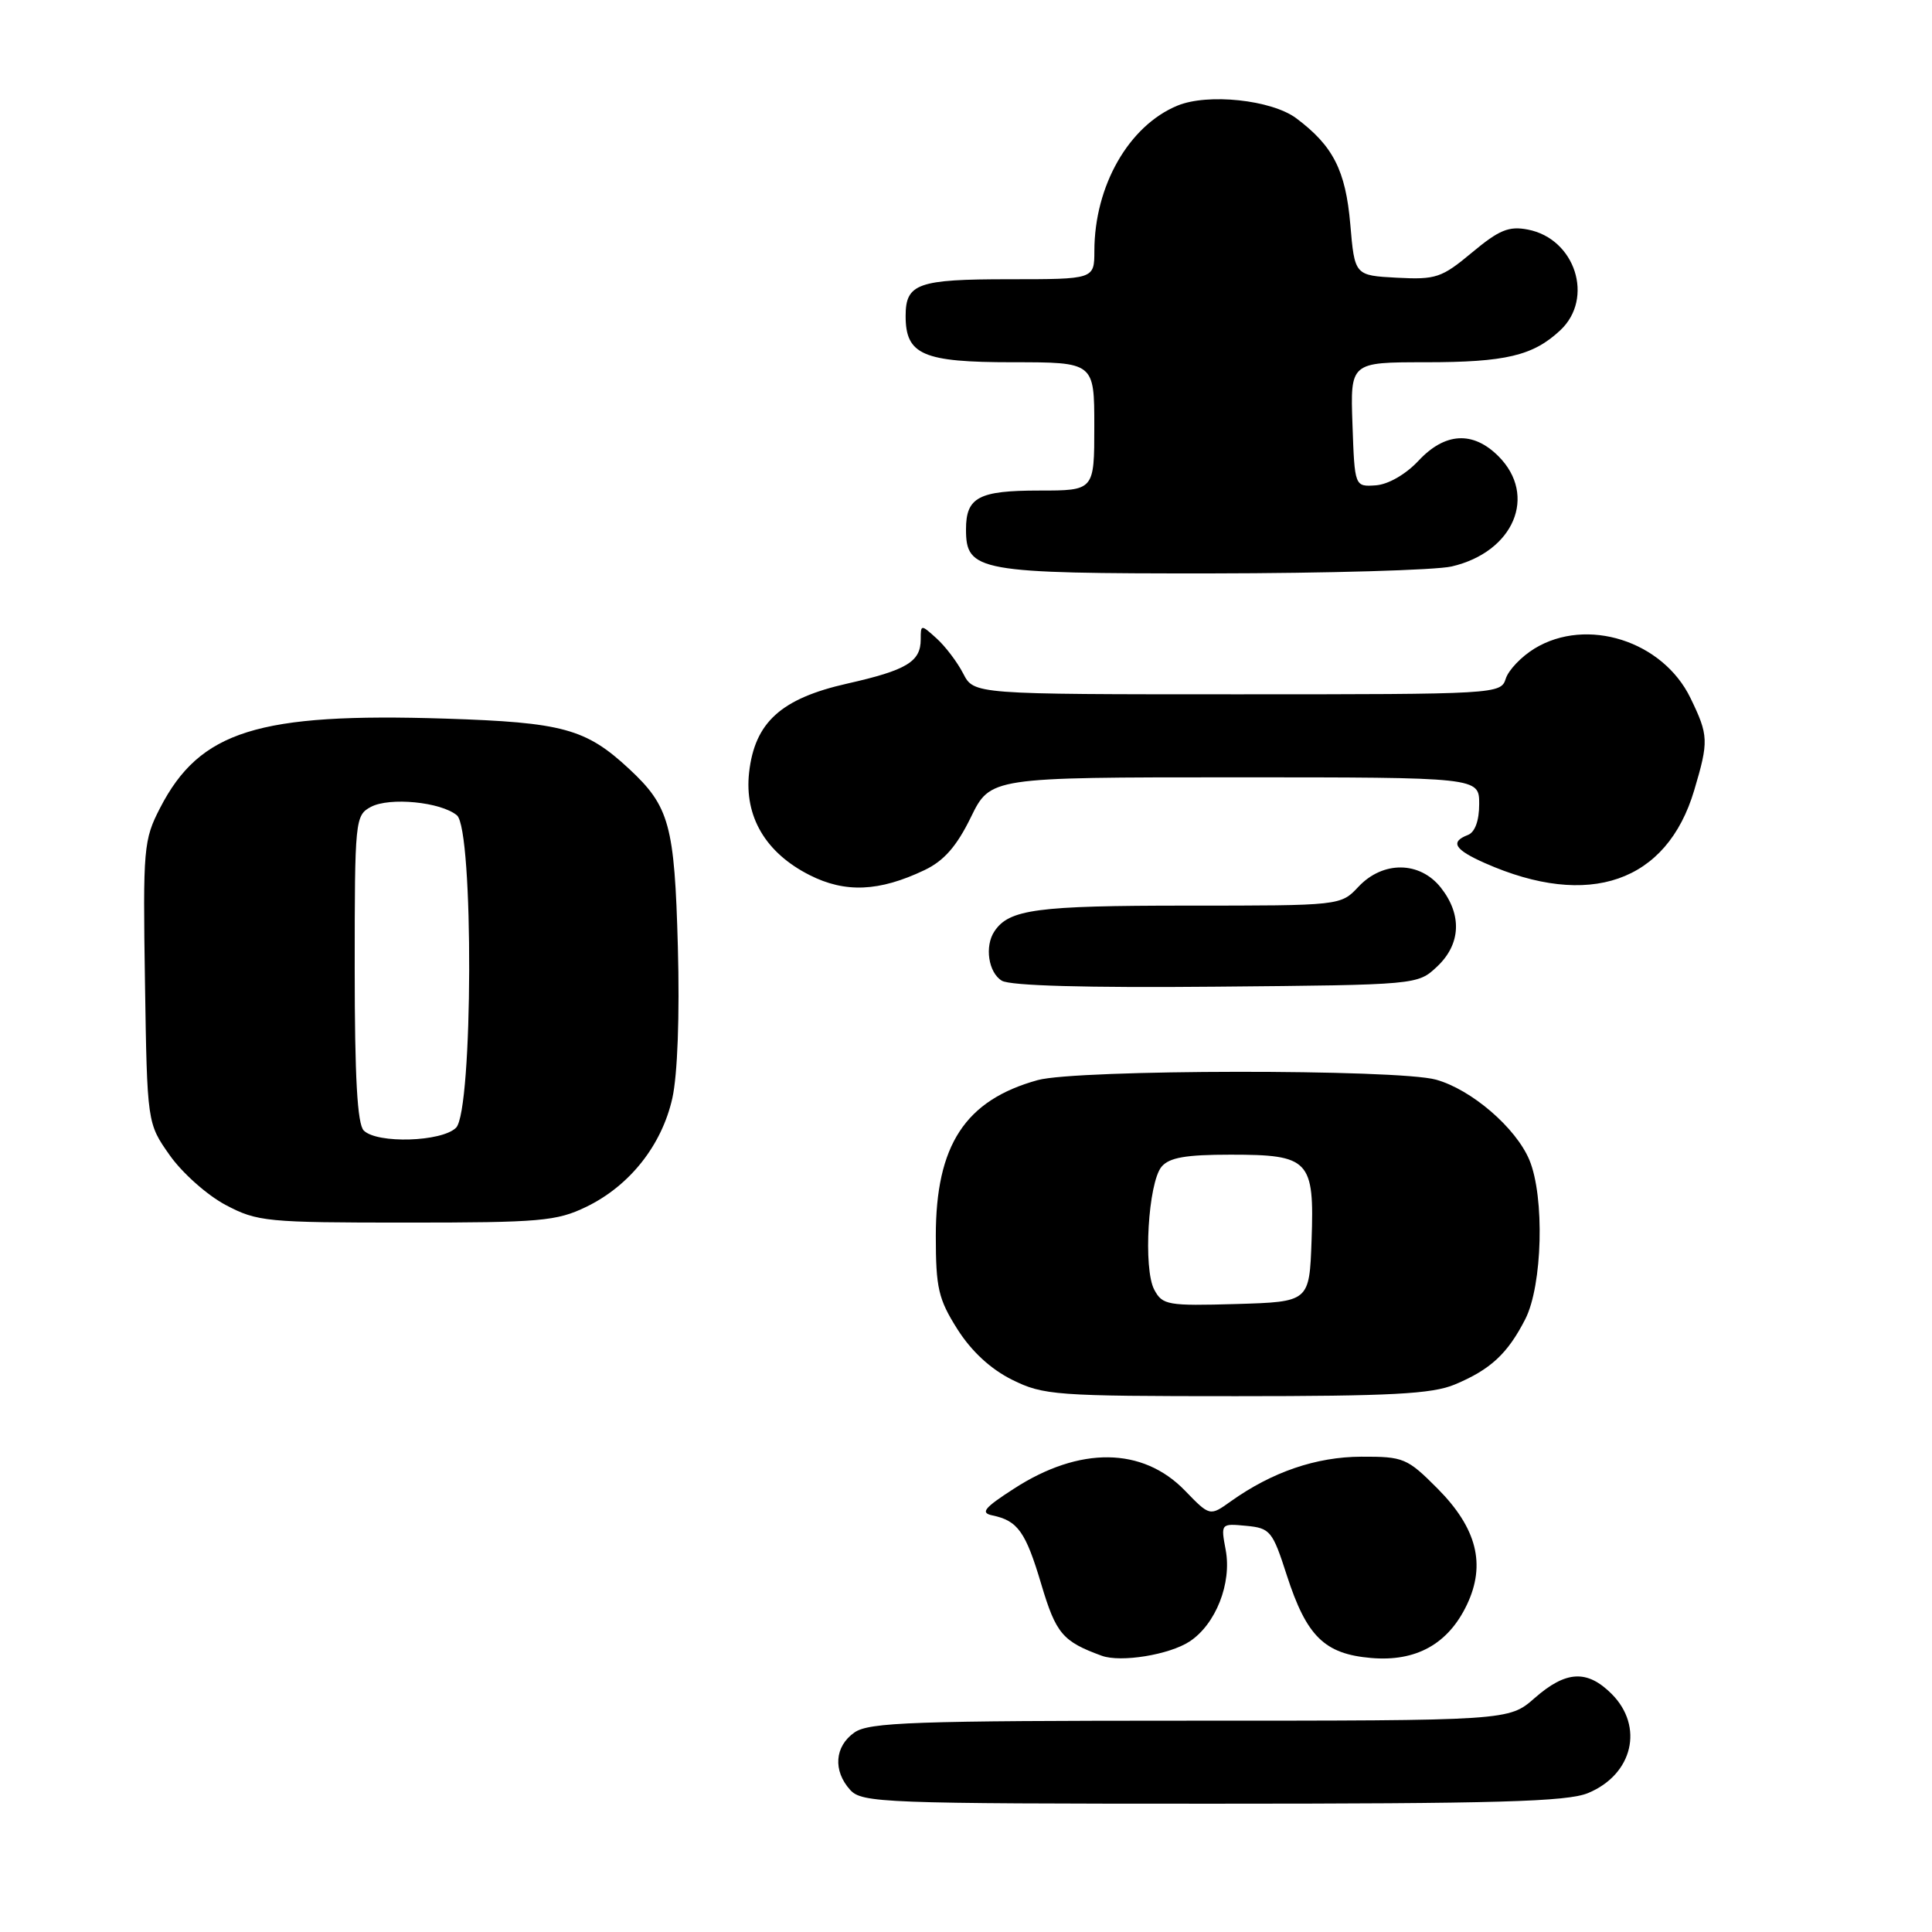 <?xml version="1.0" encoding="UTF-8" standalone="no"?>
<!DOCTYPE svg PUBLIC "-//W3C//DTD SVG 1.1//EN" "http://www.w3.org/Graphics/SVG/1.1/DTD/svg11.dtd" >
<svg xmlns="http://www.w3.org/2000/svg" xmlns:xlink="http://www.w3.org/1999/xlink" version="1.1" viewBox="0 0 256 256">
 <g >
 <path fill="currentColor"
d=" M 210.45 237.58 C 216.37 235.11 217.86 228.77 213.55 224.45 C 210.30 221.21 207.50 221.36 203.35 225.00 C 199.93 228.00 199.93 228.00 157.69 228.00 C 121.07 228.00 115.15 228.21 113.22 229.56 C 110.59 231.40 110.35 234.62 112.65 237.17 C 114.21 238.89 117.03 239.00 160.69 239.00 C 198.42 239.00 207.70 238.74 210.45 237.58 Z  M 157.62 217.51 C 161.09 215.24 163.24 209.79 162.41 205.37 C 161.75 201.87 161.77 201.86 165.13 202.18 C 168.31 202.48 168.62 202.86 170.51 208.74 C 173.13 216.83 175.50 219.16 181.67 219.69 C 187.64 220.21 191.90 217.84 194.38 212.62 C 196.91 207.29 195.69 202.49 190.49 197.25 C 186.46 193.20 185.98 193.00 180.38 193.02 C 174.40 193.04 168.56 195.04 163.08 198.94 C 160.31 200.92 160.31 200.92 157.00 197.50 C 151.40 191.73 143.06 191.63 134.38 197.24 C 130.39 199.81 129.87 200.46 131.50 200.80 C 134.86 201.50 135.91 202.97 137.98 209.94 C 139.93 216.48 140.81 217.51 146.00 219.40 C 148.52 220.31 154.93 219.27 157.62 217.51 Z  M 192.75 183.46 C 197.50 181.48 199.77 179.37 202.11 174.79 C 204.39 170.31 204.69 158.60 202.65 153.70 C 200.86 149.43 194.98 144.37 190.28 143.06 C 185.17 141.64 142.66 141.69 137.50 143.12 C 127.89 145.78 124.00 151.73 124.00 163.76 C 124.00 170.68 124.34 172.14 126.87 176.14 C 128.74 179.08 131.28 181.42 134.12 182.83 C 138.26 184.88 139.86 185.00 163.78 185.00 C 184.27 185.00 189.76 184.71 192.75 183.46 Z  M 77.69 159.91 C 83.44 157.12 87.69 151.76 89.09 145.51 C 89.78 142.40 90.07 134.57 89.82 125.45 C 89.38 109.29 88.71 106.85 83.34 101.86 C 77.62 96.55 74.56 95.72 59.00 95.22 C 34.19 94.43 26.48 96.84 21.21 107.06 C 19.03 111.29 18.93 112.37 19.21 130.17 C 19.50 148.84 19.50 148.84 22.50 153.09 C 24.15 155.43 27.48 158.39 29.91 159.67 C 34.09 161.88 35.33 162.00 53.84 162.00 C 71.60 162.00 73.76 161.81 77.69 159.91 Z  M 190.42 128.08 C 193.57 125.12 193.76 121.23 190.93 117.63 C 188.15 114.10 183.25 114.04 180.00 117.50 C 177.65 120.00 177.65 120.00 157.26 120.00 C 137.36 120.00 133.71 120.49 131.77 123.40 C 130.44 125.38 130.97 128.88 132.75 129.95 C 133.88 130.62 143.98 130.90 161.17 130.74 C 187.84 130.50 187.84 130.50 190.42 128.08 Z  M 122.51 115.29 C 125.07 114.07 126.76 112.15 128.64 108.30 C 131.23 103.00 131.23 103.00 163.62 103.00 C 196.00 103.00 196.00 103.00 196.00 106.53 C 196.00 108.75 195.44 110.28 194.50 110.64 C 192.11 111.56 192.73 112.58 196.75 114.36 C 210.56 120.48 220.87 116.90 224.49 104.72 C 226.43 98.20 226.40 97.45 224.00 92.50 C 220.33 84.92 210.26 81.72 203.34 85.93 C 201.60 86.99 199.88 88.79 199.52 89.93 C 198.87 91.97 198.37 92.00 163.96 92.00 C 129.05 92.00 129.05 92.00 127.63 89.25 C 126.85 87.73 125.26 85.64 124.10 84.59 C 122.03 82.72 122.00 82.72 122.00 84.72 C 122.00 87.68 120.15 88.80 112.26 90.58 C 103.49 92.56 100.01 95.71 99.26 102.36 C 98.61 108.19 101.44 113.00 107.27 115.95 C 112.00 118.35 116.51 118.15 122.51 115.29 Z  M 192.35 75.06 C 200.58 73.15 203.76 65.67 198.55 60.45 C 195.17 57.08 191.46 57.29 187.95 61.06 C 186.26 62.86 183.95 64.19 182.30 64.31 C 179.50 64.50 179.50 64.50 179.21 56.25 C 178.92 48.00 178.92 48.00 188.89 48.00 C 199.51 48.00 203.14 47.14 206.75 43.76 C 211.27 39.52 208.73 31.63 202.45 30.42 C 199.93 29.93 198.63 30.47 195.05 33.46 C 191.03 36.81 190.28 37.07 185.10 36.80 C 179.50 36.50 179.50 36.50 178.92 29.71 C 178.30 22.57 176.64 19.32 171.76 15.67 C 168.49 13.23 160.04 12.33 156.01 14.00 C 149.57 16.66 145.02 24.63 145.01 33.25 C 145.00 37.00 145.00 37.00 133.70 37.00 C 121.60 37.00 120.00 37.57 120.00 41.87 C 120.00 47.01 122.28 48.00 134.15 48.00 C 145.00 48.00 145.00 48.00 145.00 56.50 C 145.00 65.00 145.00 65.00 137.70 65.00 C 129.68 65.00 128.00 65.89 128.00 70.14 C 128.00 75.72 129.59 76.00 160.47 75.98 C 175.89 75.96 190.23 75.55 192.35 75.06 Z  M 152.95 170.90 C 151.46 168.13 152.14 156.74 153.91 154.60 C 154.93 153.38 157.11 153.00 163.05 153.00 C 173.52 153.00 174.17 153.69 173.79 164.36 C 173.50 172.50 173.50 172.50 163.80 172.79 C 154.73 173.05 154.03 172.93 152.95 170.90 Z  M 48.20 149.80 C 47.35 148.95 47.00 142.76 47.00 128.34 C 47.00 108.64 47.06 108.04 49.14 106.92 C 51.62 105.60 58.40 106.26 60.54 108.03 C 62.78 109.89 62.68 147.18 60.43 149.43 C 58.54 151.31 49.97 151.57 48.20 149.80 Z "/>
</g>
</svg>